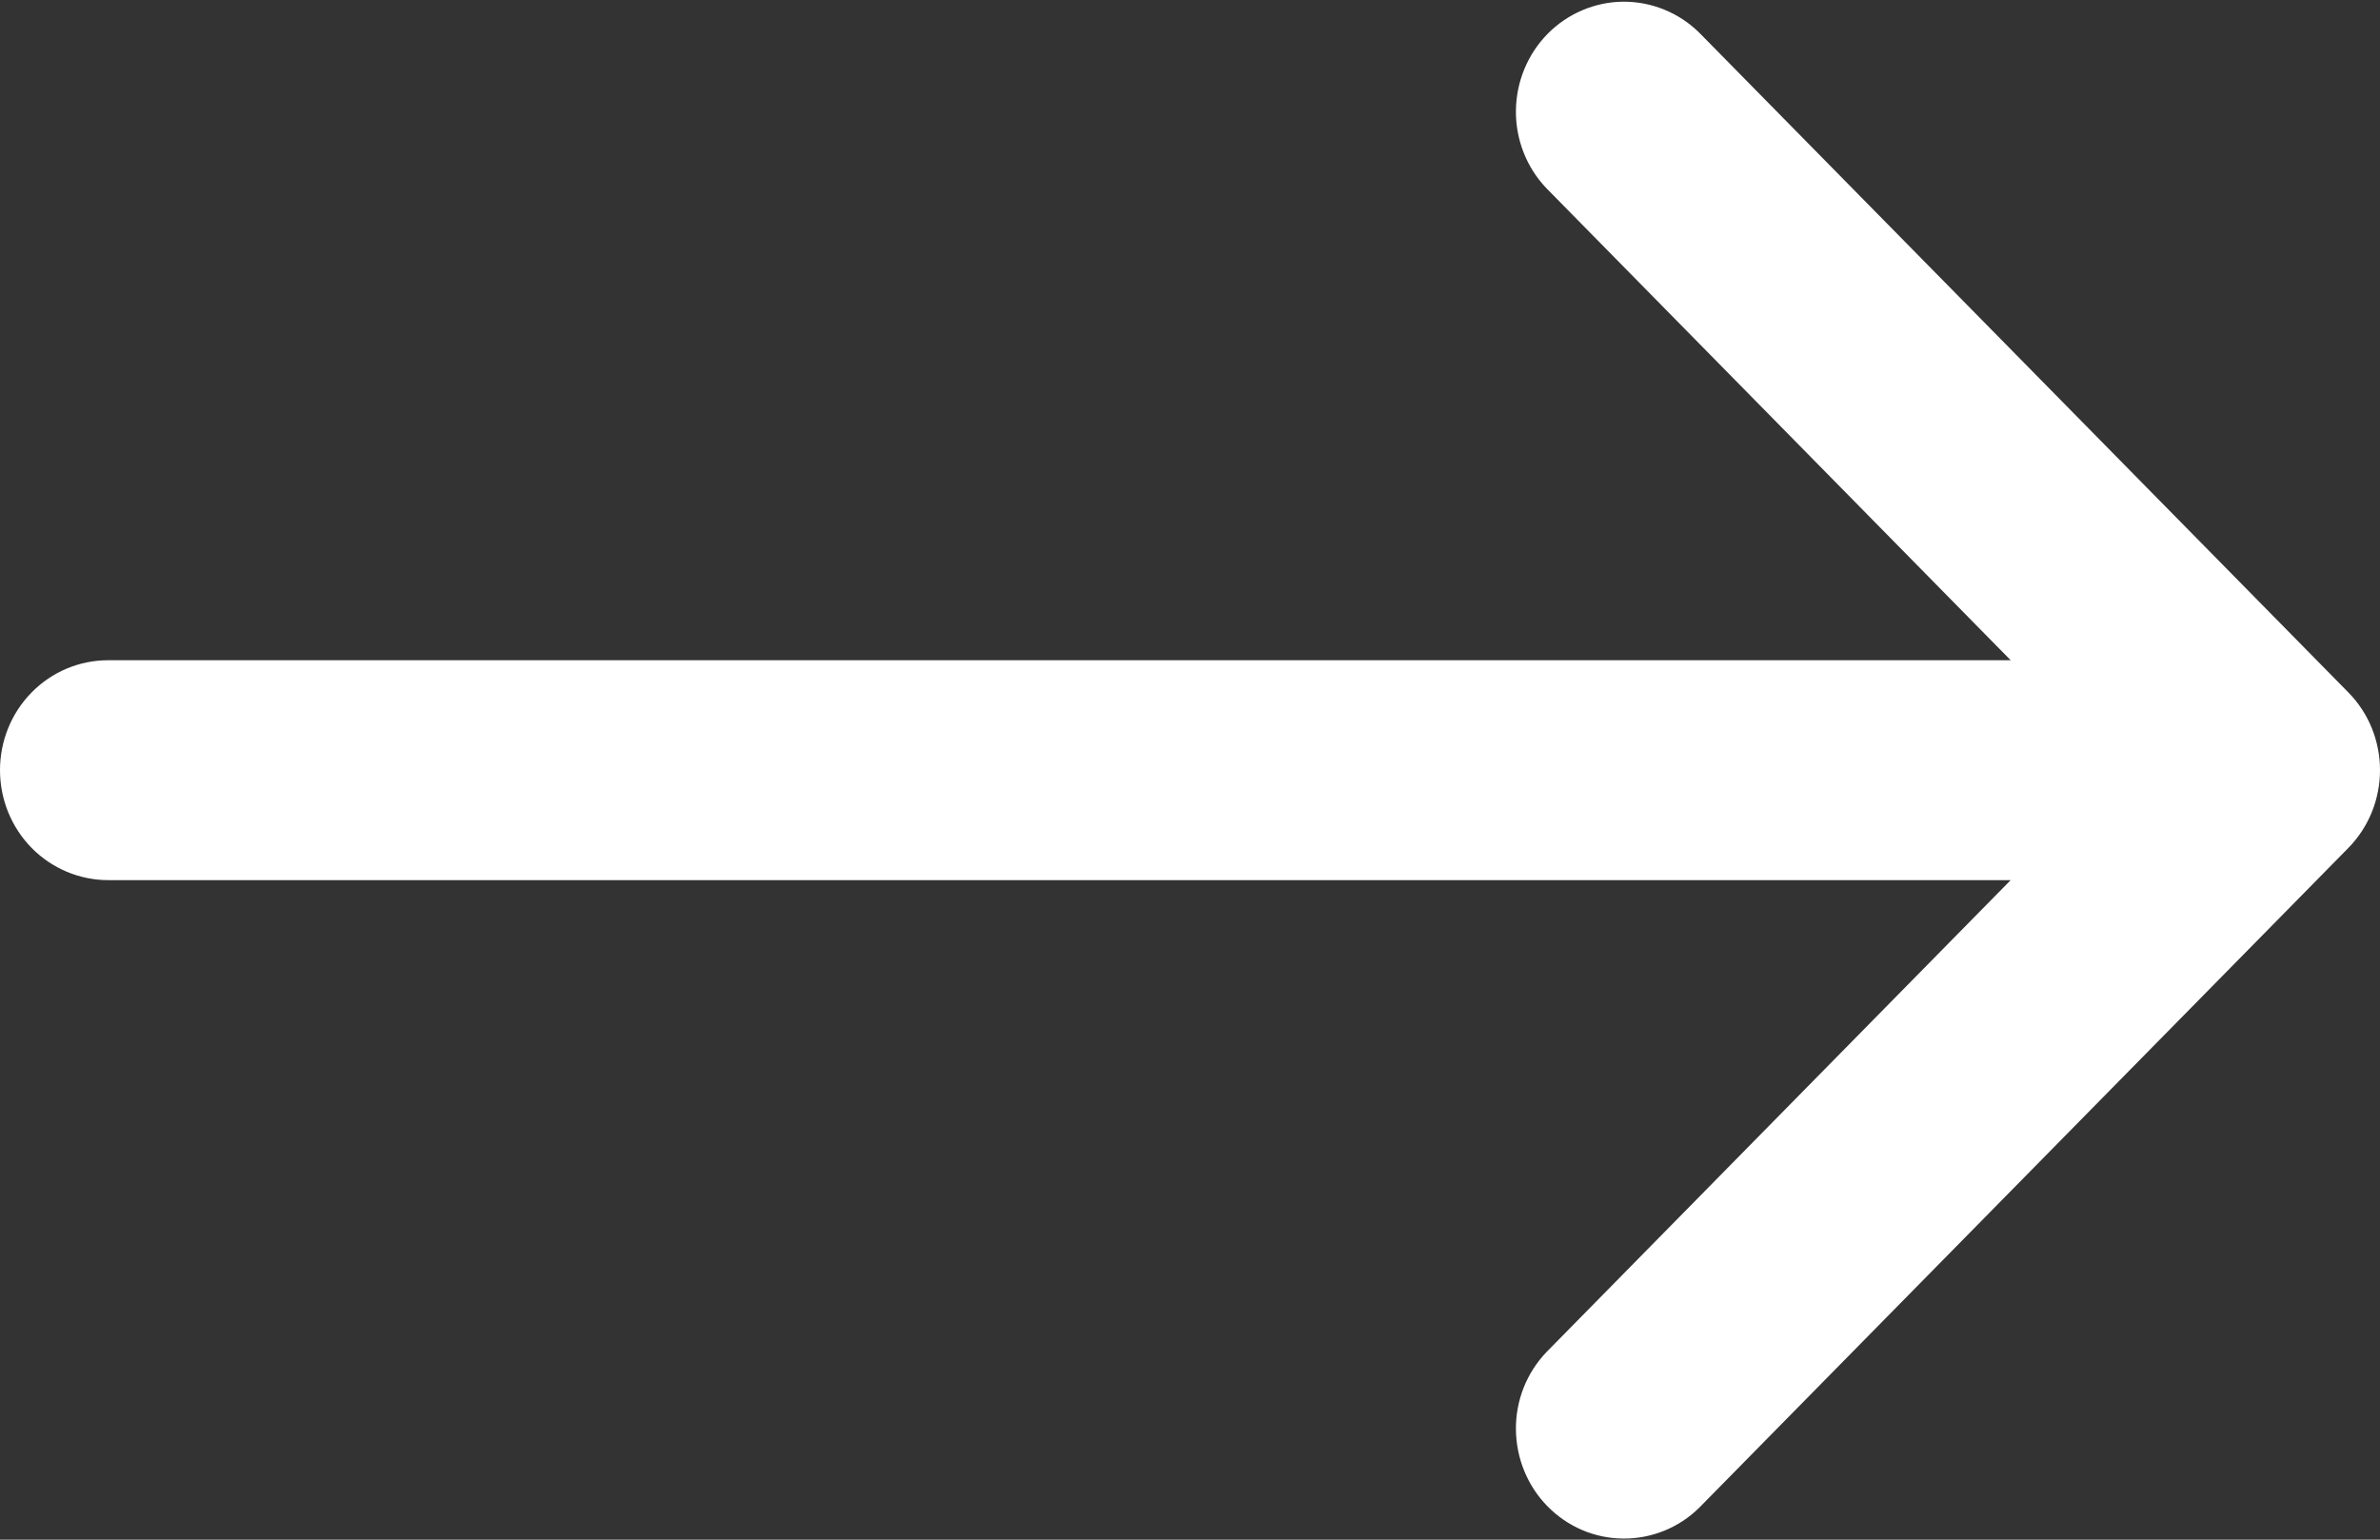 <svg width="17" height="11" viewBox="0 0 17 11" fill="none" xmlns="http://www.w3.org/2000/svg">
<rect x="0" y="0" width="17" height="11" fill="#333333" stroke="none"/>
<path d="M16.774 6.058C16.919 5.91 17 5.711 17 5.502C17 5.294 16.919 5.094 16.774 4.947L12.137 0.233C11.992 0.09 11.796 0.011 11.594 0.012C11.391 0.014 11.197 0.097 11.054 0.242C10.911 0.388 10.83 0.585 10.828 0.791C10.826 0.997 10.904 1.196 11.045 1.344L14.362 4.717H0.773C0.568 4.717 0.371 4.799 0.226 4.947C0.081 5.094 0 5.294 0 5.502C0 5.711 0.081 5.91 0.226 6.058C0.371 6.205 0.568 6.288 0.773 6.288H14.362L11.045 9.661C10.904 9.809 10.826 10.007 10.828 10.213C10.83 10.419 10.911 10.617 11.054 10.762C11.197 10.908 11.391 10.991 11.594 10.992C11.796 10.994 11.992 10.915 12.137 10.772L16.774 6.058Z" fill="white"/>
</svg>
